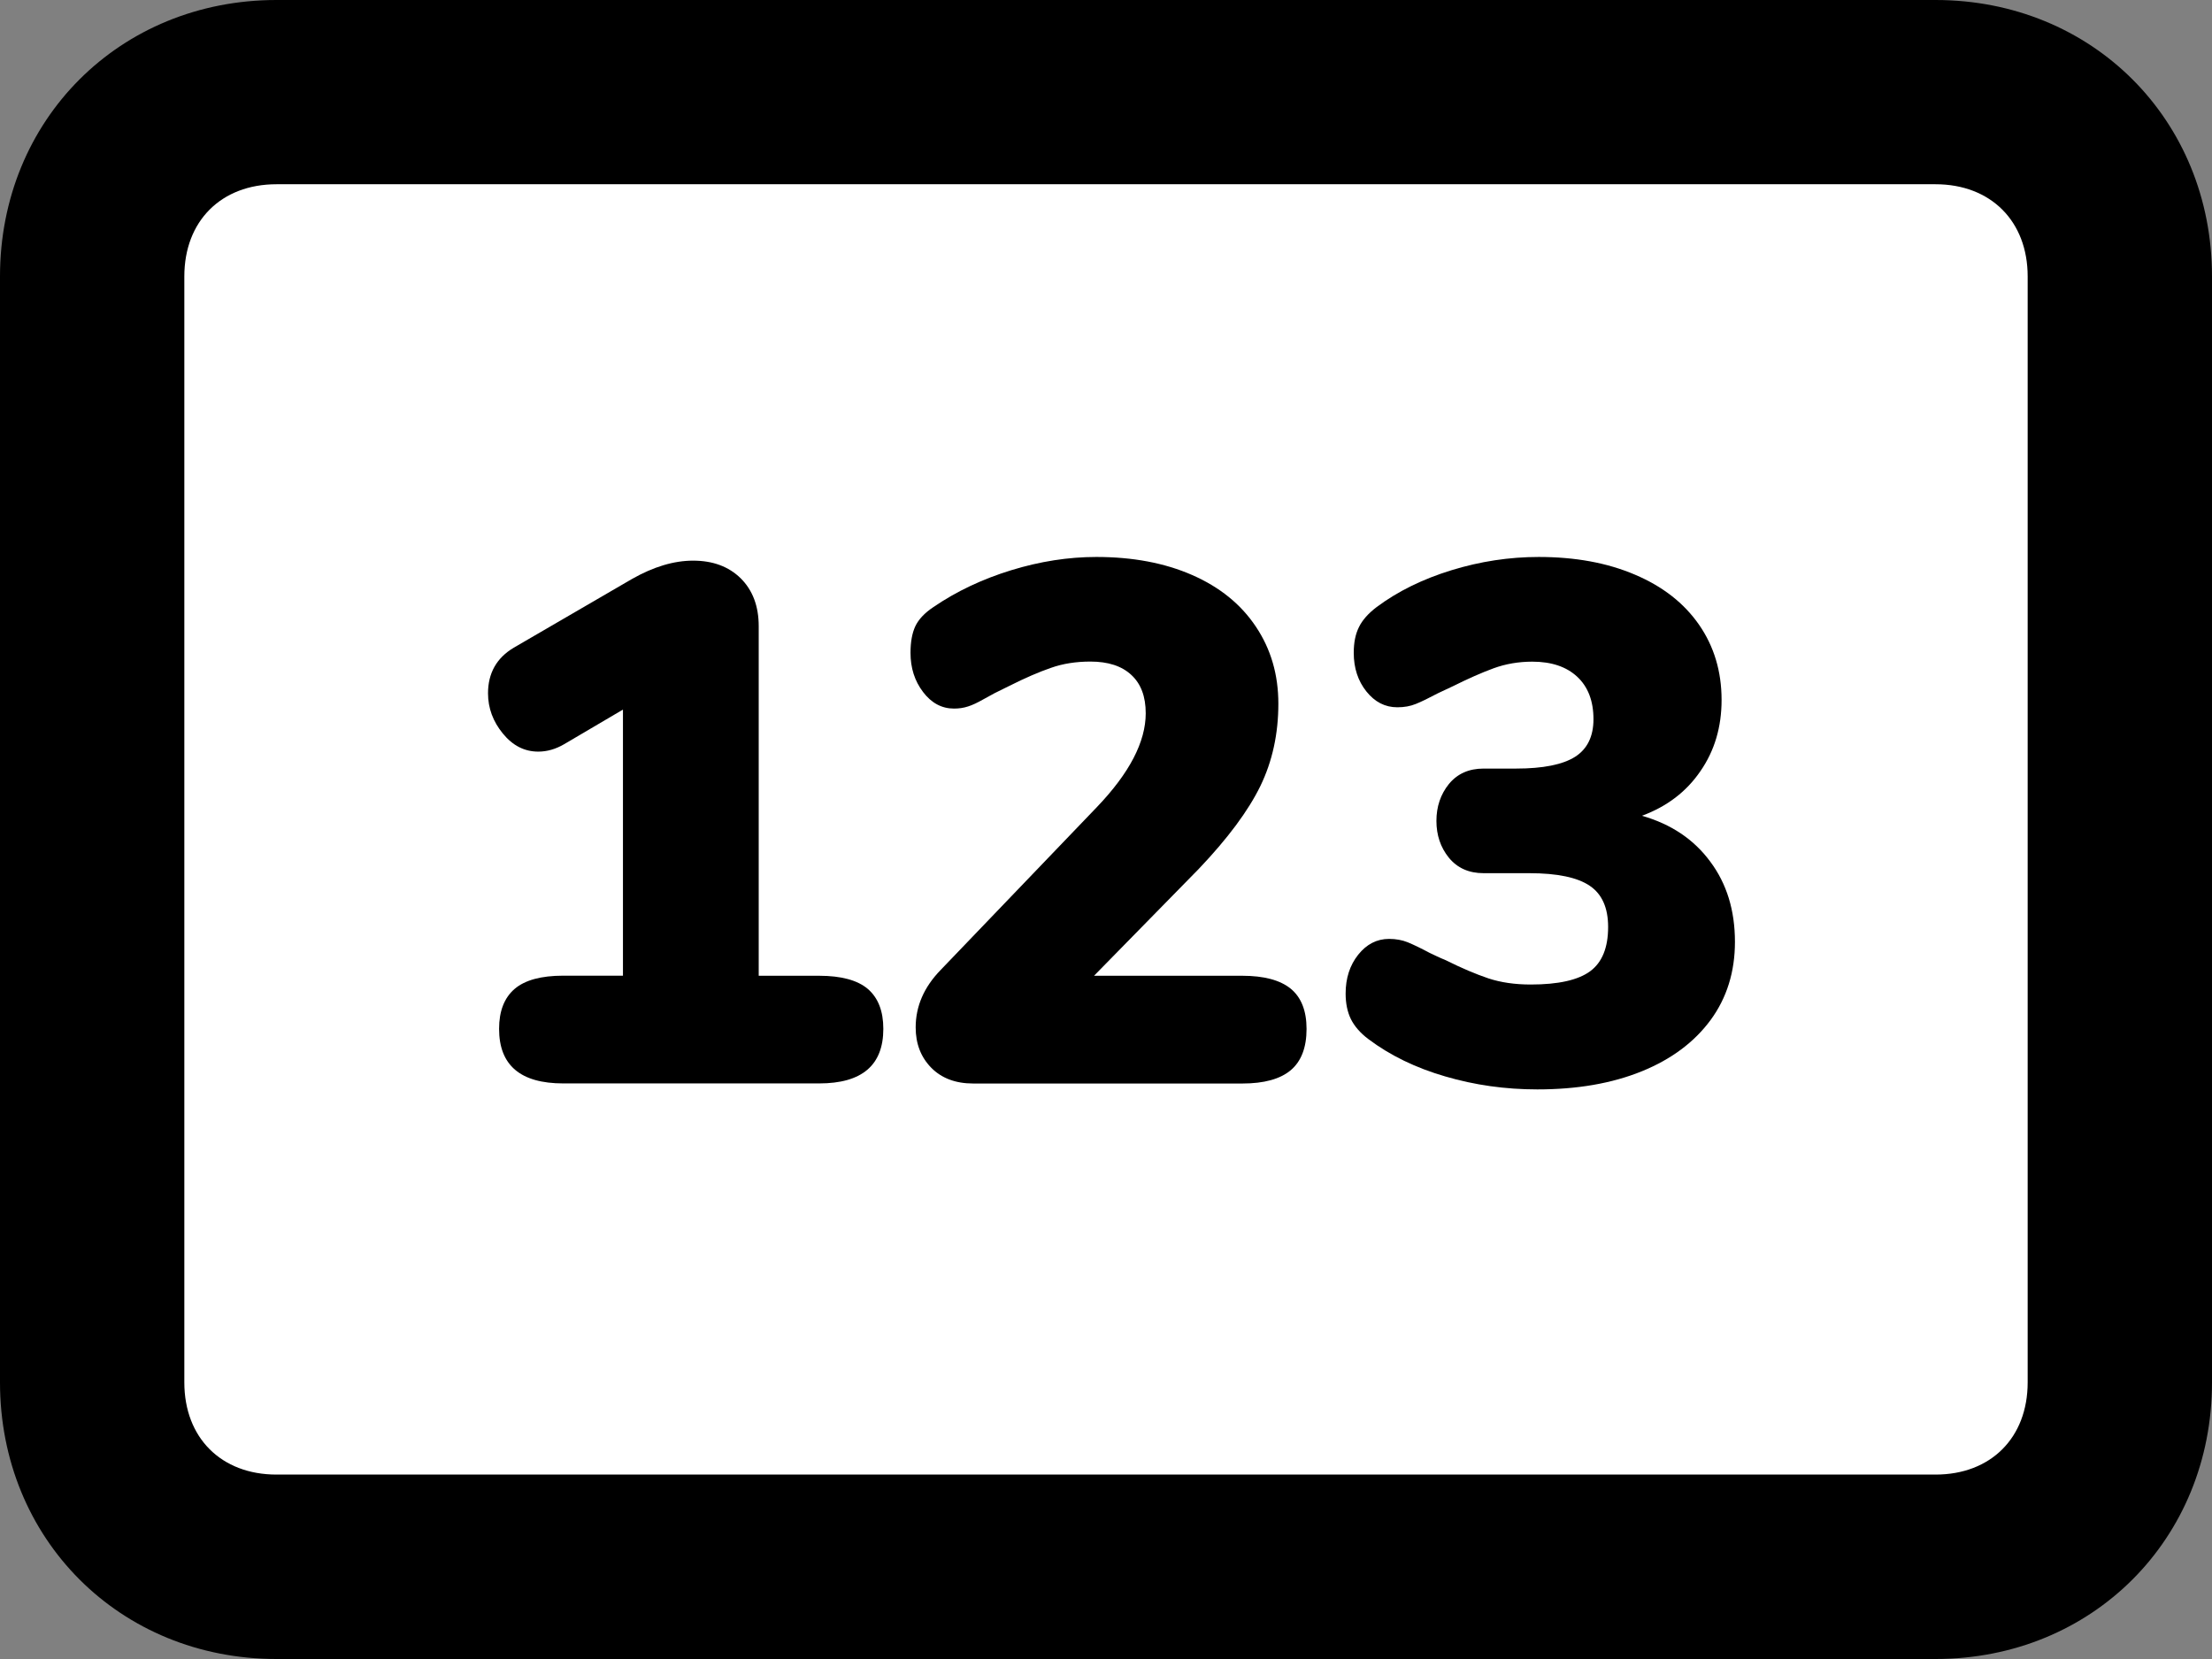<?xml version="1.0" encoding="utf-8"?>
<!-- Generator: Adobe Illustrator 16.0.0, SVG Export Plug-In . SVG Version: 6.00 Build 0)  -->
<!DOCTYPE svg PUBLIC "-//W3C//DTD SVG 1.1//EN" "http://www.w3.org/Graphics/SVG/1.1/DTD/svg11.dtd">
<svg version="1.1" id="Layer_1" xmlns="http://www.w3.org/2000/svg" xmlns:xlink="http://www.w3.org/1999/xlink" x="0px" y="0px"
	 width="24px" height="18px" viewBox="0 0 24 18" enable-background="new 0 0 24 18" xml:space="preserve">
<rect x="0" y="0" width="24" height="18" fill="#808080" stroke="none"/>
<path d="M21,0H3C1.3,0,0,1.299,0,2.999v12C0,16.699,1.3,18,3,18h18c1.701,0,3-1.301,3-3.001
	v-12C24,1.299,22.701,0,21,0z"/>
<path fill="#FFFFFF" d="M21,1.999H3c-0.6,0-1,0.399-1,1v12c0,0.601,0.4,1,1,1h18
	c0.6,0,1-0.399,1-1v-12C22,2.4,21.6,1.999,21,1.999z"/>
<g>
	<rect x="1.991" y="6.075" fill="none" width="20.009" height="7.777"/>
	<path d="M9.416,10.73c0.112,0.097,0.168,0.24,0.168,0.433
		c0,0.395-0.232,0.592-0.696,0.592H6.111c-0.464,0-0.696-0.197-0.696-0.592
		c0-0.192,0.056-0.336,0.168-0.433c0.112-0.096,0.288-0.144,0.528-0.144h0.648
		V7.699L6.12,8.075c-0.091,0.053-0.184,0.08-0.28,0.08
		c-0.149,0-0.277-0.065-0.384-0.196C5.349,7.828,5.295,7.683,5.295,7.522
		c0-0.218,0.093-0.384,0.28-0.495l1.28-0.744
		C7.09,6.149,7.312,6.083,7.52,6.083c0.213,0,0.385,0.063,0.516,0.191
		c0.13,0.129,0.196,0.302,0.196,0.521v3.792h0.656
		C9.127,10.587,9.304,10.635,9.416,10.73z"/>
	<path d="M14.004,10.727c0.114,0.094,0.172,0.239,0.172,0.437
		c0,0.202-0.058,0.352-0.172,0.448c-0.115,0.096-0.29,0.144-0.524,0.144H10.559
		c-0.192,0-0.344-0.058-0.456-0.172c-0.112-0.115-0.168-0.26-0.168-0.437
		c0-0.229,0.09-0.437,0.272-0.624l1.696-1.768
		c0.352-0.368,0.528-0.707,0.528-1.016c0-0.182-0.052-0.32-0.156-0.416
		c-0.104-0.097-0.252-0.145-0.444-0.145c-0.155,0-0.298,0.022-0.428,0.068
		c-0.131,0.045-0.281,0.11-0.452,0.196l-0.16,0.079
		c-0.021,0.011-0.063,0.034-0.124,0.068c-0.062,0.035-0.116,0.061-0.164,0.076
		c-0.048,0.016-0.099,0.023-0.152,0.023c-0.133,0-0.245-0.06-0.336-0.18
		S9.879,7.248,9.879,7.083c0-0.117,0.017-0.213,0.052-0.288
		c0.035-0.074,0.1-0.144,0.196-0.208c0.25-0.171,0.532-0.304,0.844-0.4
		c0.312-0.096,0.62-0.144,0.924-0.144c0.395,0,0.741,0.065,1.04,0.196
		s0.529,0.317,0.691,0.56c0.163,0.243,0.244,0.521,0.244,0.836
		c0,0.325-0.064,0.623-0.195,0.893c-0.131,0.269-0.354,0.569-0.668,0.899
		l-1.137,1.16h1.608C13.714,10.587,13.889,10.634,14.004,10.727z"/>
	<path d="M18.555,9.347c0.18,0.24,0.269,0.531,0.269,0.872
		c0,0.325-0.088,0.608-0.264,0.848c-0.177,0.24-0.425,0.426-0.748,0.557
		s-0.7,0.196-1.132,0.196c-0.348,0-0.68-0.047-1-0.141
		c-0.32-0.093-0.598-0.228-0.832-0.404c-0.091-0.068-0.154-0.143-0.192-0.22
		c-0.037-0.077-0.056-0.169-0.056-0.275c0-0.166,0.045-0.306,0.136-0.421
		c0.091-0.114,0.202-0.172,0.336-0.172c0.075,0,0.142,0.013,0.2,0.036
		c0.059,0.024,0.139,0.062,0.24,0.116c0.021,0.011,0.047,0.022,0.076,0.036
		s0.062,0.028,0.1,0.044c0.17,0.085,0.324,0.15,0.46,0.196
		c0.136,0.045,0.289,0.067,0.46,0.067c0.299,0,0.514-0.048,0.645-0.144
		c0.13-0.096,0.195-0.256,0.195-0.48c0-0.208-0.066-0.357-0.199-0.447
		c-0.134-0.091-0.353-0.137-0.656-0.137h-0.496c-0.16,0-0.285-0.056-0.377-0.168
		c-0.09-0.111-0.135-0.245-0.135-0.399c0-0.155,0.045-0.288,0.135-0.4
		c0.092-0.112,0.217-0.168,0.377-0.168h0.352c0.293,0,0.507-0.043,0.641-0.128
		c0.133-0.085,0.199-0.222,0.199-0.408c0-0.197-0.059-0.351-0.176-0.46
		s-0.279-0.164-0.488-0.164c-0.148,0-0.289,0.024-0.42,0.072
		s-0.275,0.112-0.436,0.192l-0.168,0.079c-0.102,0.054-0.182,0.093-0.24,0.116
		c-0.059,0.024-0.125,0.036-0.2,0.036c-0.134,0-0.245-0.058-0.336-0.172
		S14.688,7.248,14.688,7.083c0-0.112,0.019-0.205,0.057-0.28
		C14.781,6.729,14.845,6.656,14.936,6.587c0.229-0.171,0.5-0.304,0.812-0.4
		C16.06,6.091,16.375,6.043,16.695,6.043c0.395,0,0.742,0.063,1.044,0.192
		c0.302,0.128,0.533,0.309,0.696,0.544c0.162,0.234,0.244,0.506,0.244,0.815
		c0,0.294-0.076,0.551-0.229,0.772C18.299,8.588,18.088,8.75,17.815,8.851
		C18.13,8.941,18.377,9.106,18.555,9.347z"/>
</g>
</svg>
